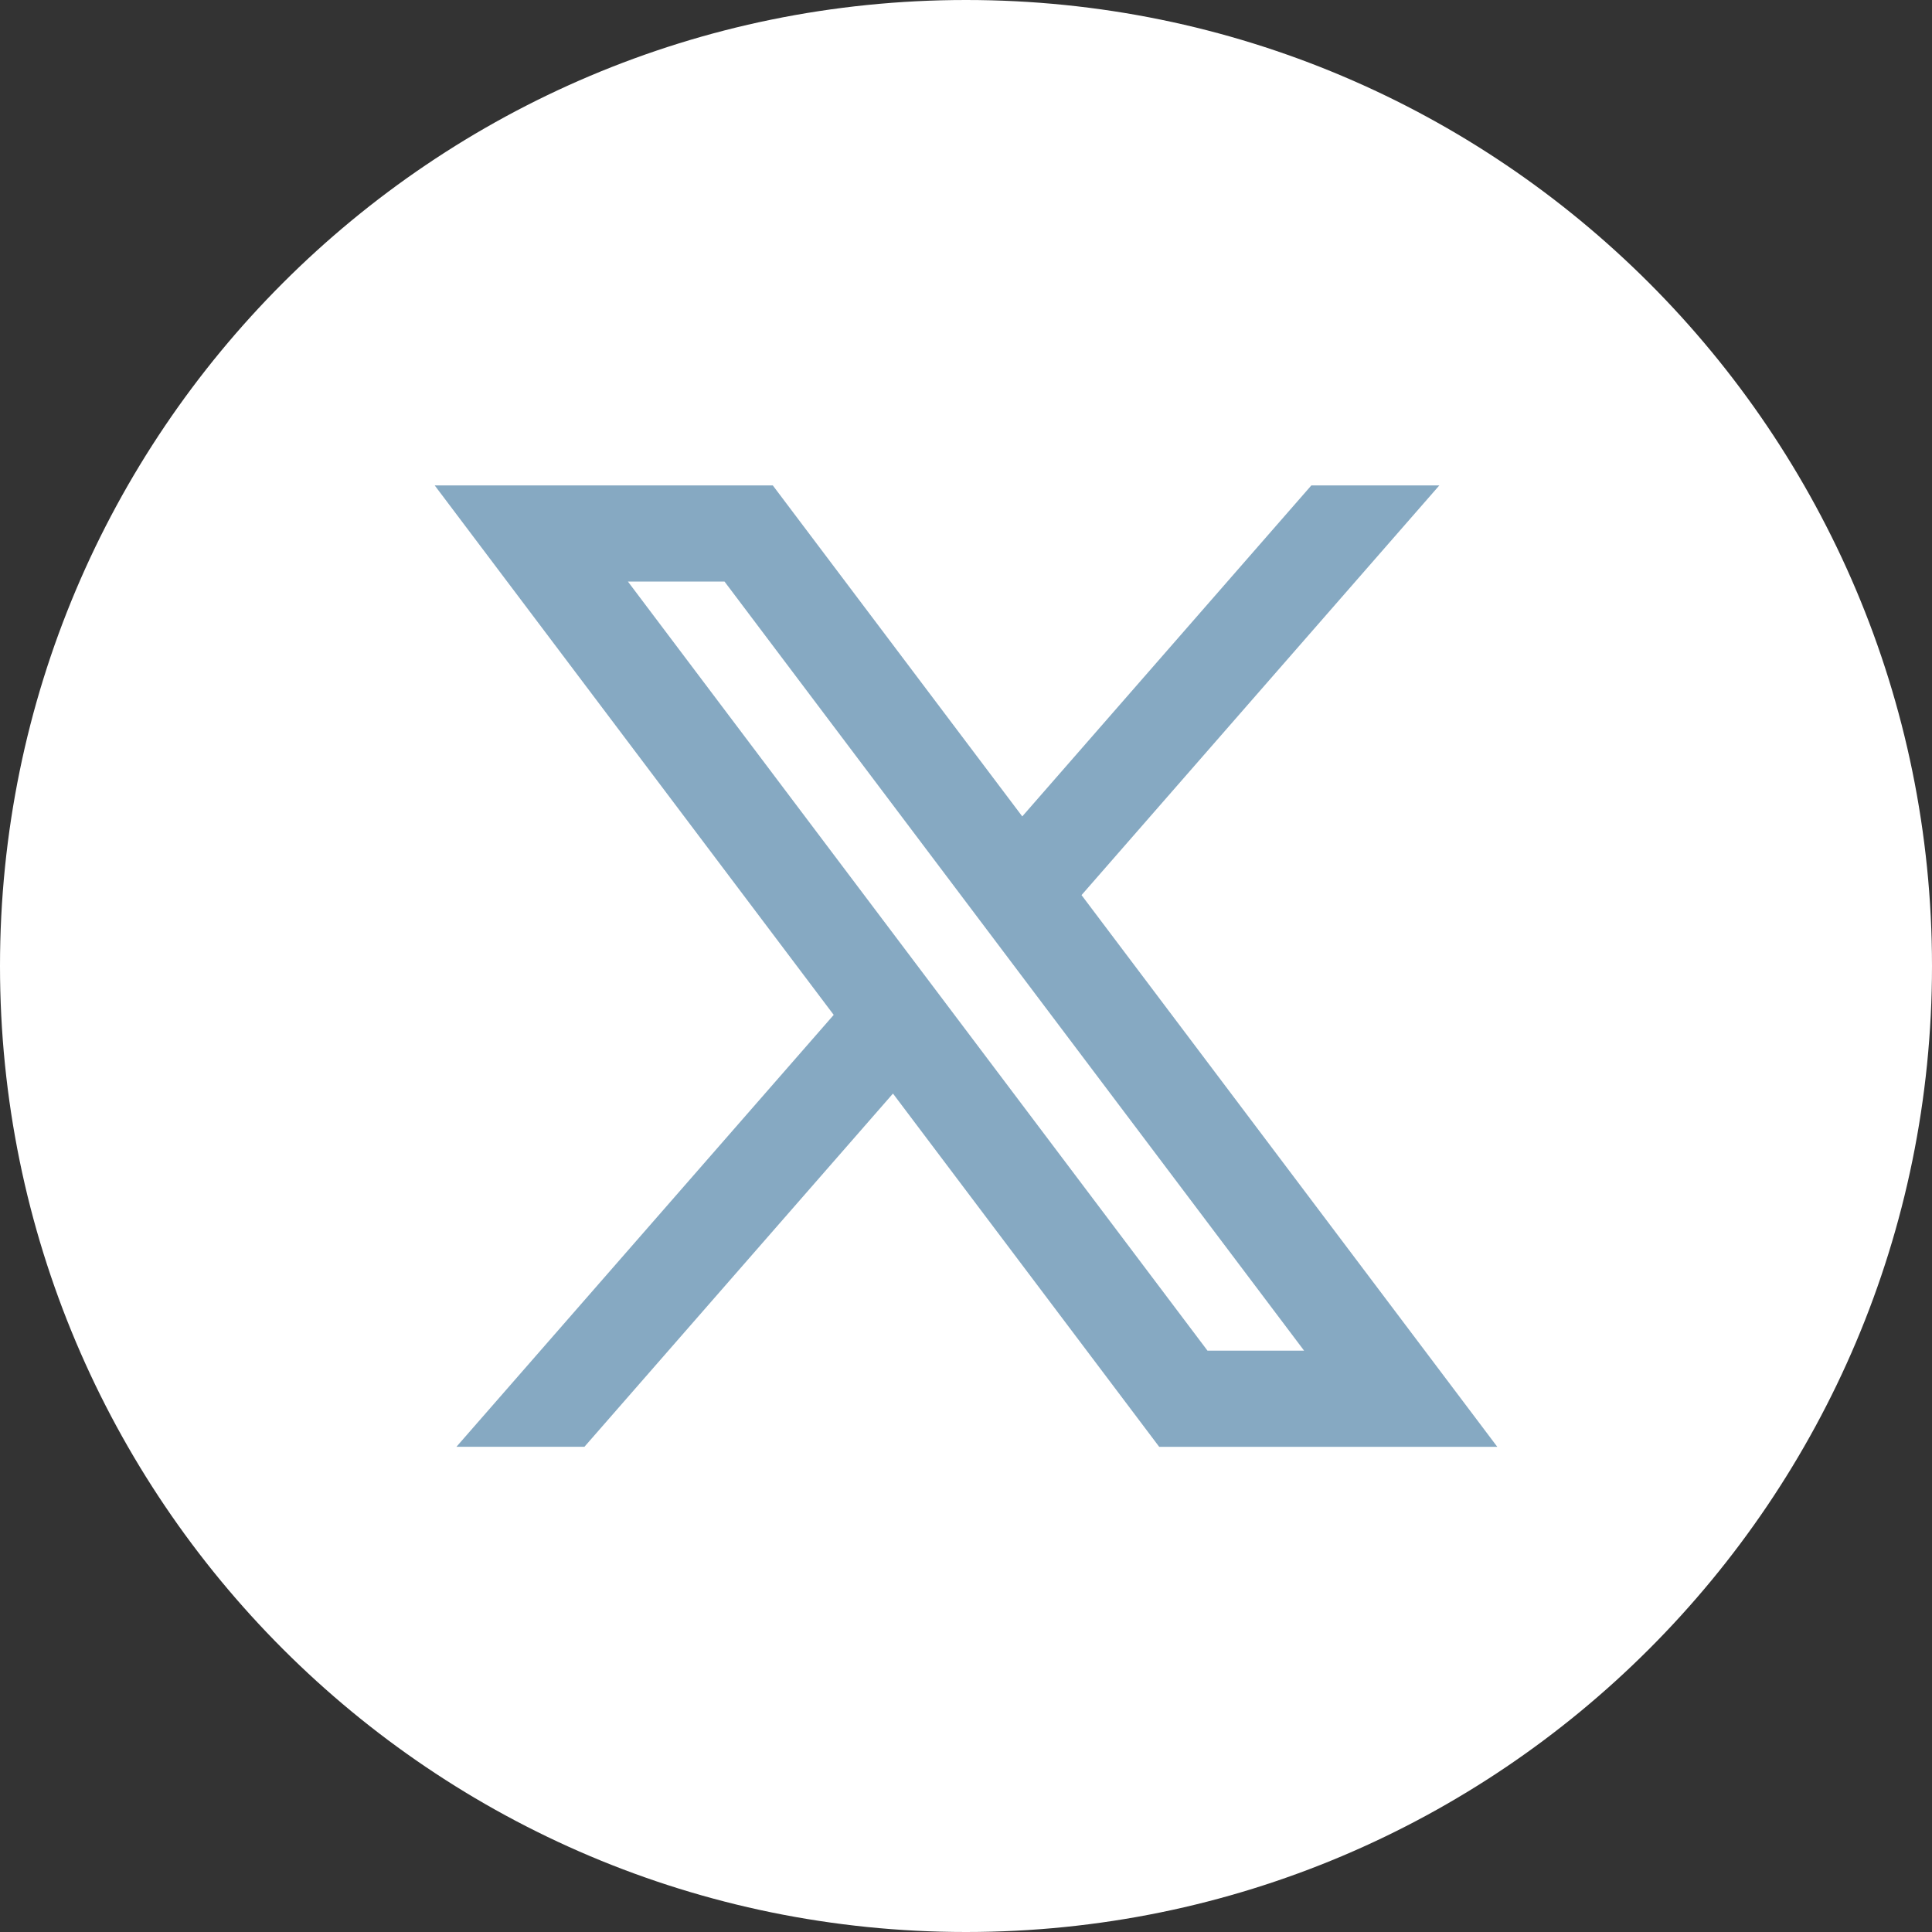 <svg width="40" height="40" viewBox="0 0 40 40" fill="none" xmlns="http://www.w3.org/2000/svg">
<rect x="0" y="0" width="40" height="40" fill="#333333" stroke="none"/>
<g clip-path="url(#clip0_1095_2517)">
<path d="M40 20C40 8.954 31.046 0 20 0C8.954 0 0 8.954 0 20C0 31.046 8.954 40 20 40C31.046 40 40 31.046 40 20Z" fill="white"/>
<path d="M16 10.05H9L17.261 21.012L9.45 29.954H12.1L18.488 22.641L24 29.955H31L22.392 18.532L29.8 10.05H27.15L21.165 16.903L16 10.05ZM25 27.964L13 12.04H15L27 27.964H25Z" fill="#86A9C2"/>
</g>
<defs>
<clipPath id="clip0_1095_2517">
<rect width="40" height="40" fill="white"/>
</clipPath>
</defs>
</svg>
